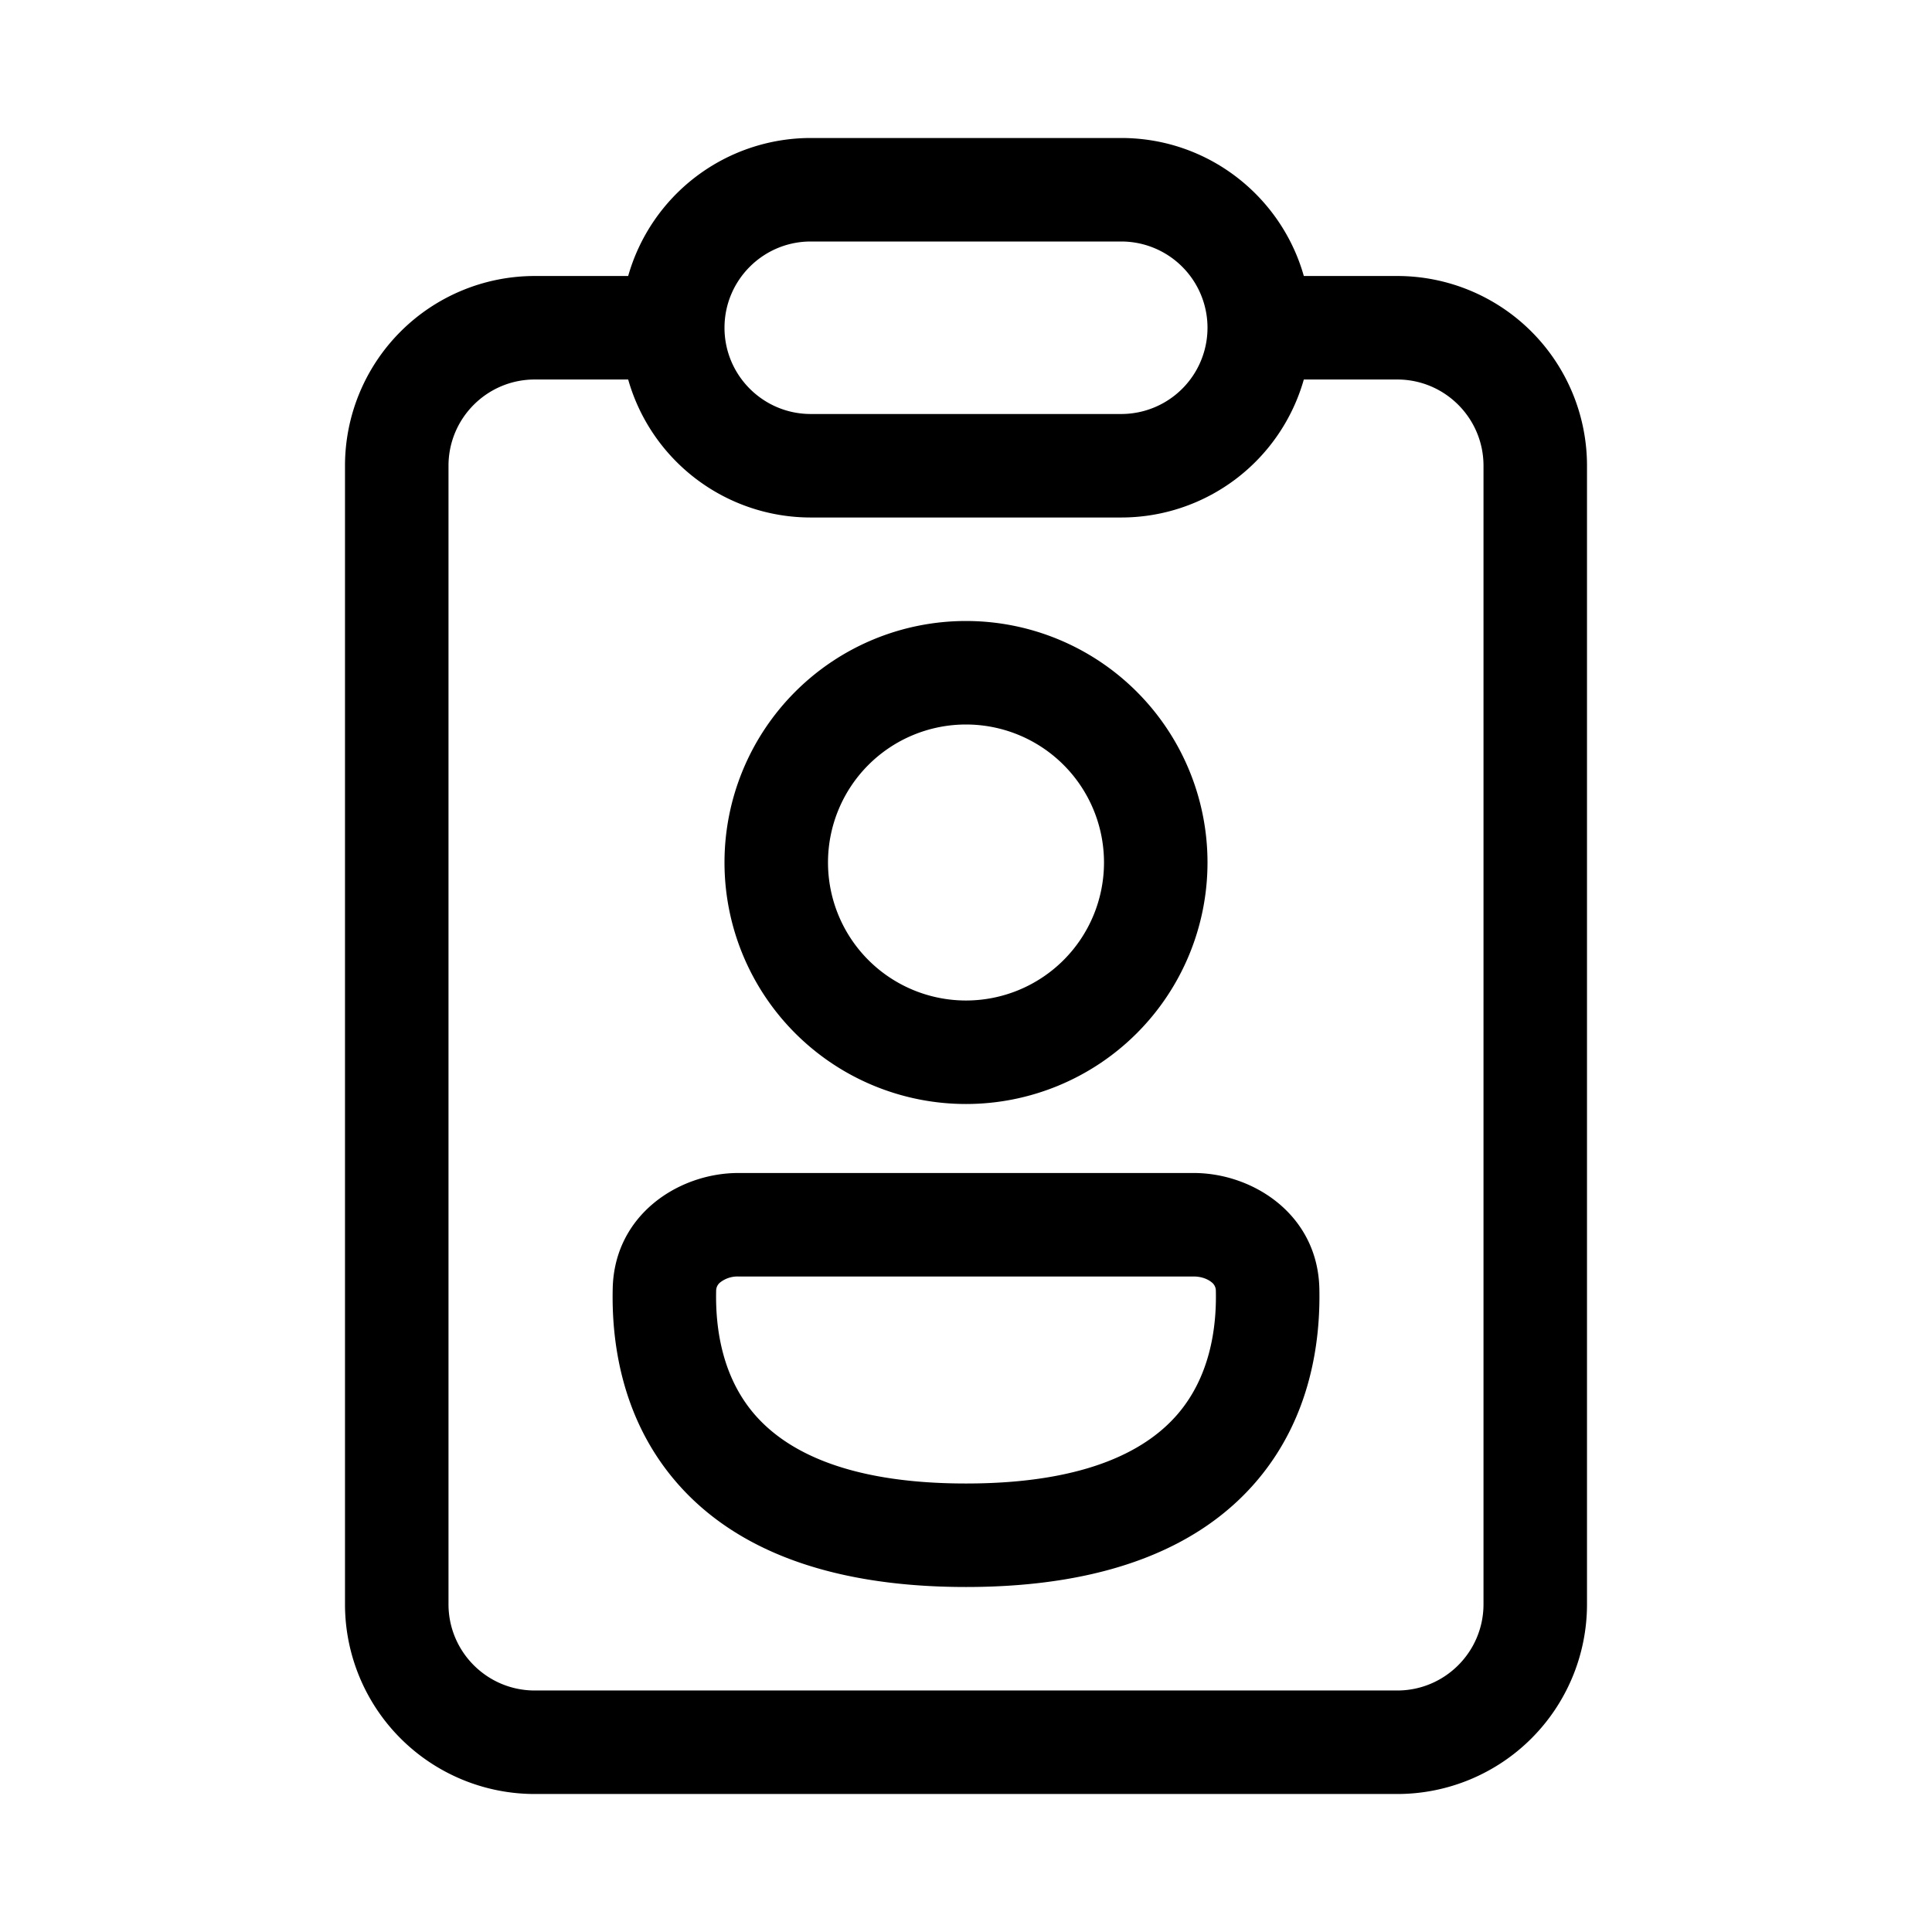 <svg xmlns="http://www.w3.org/2000/svg" xmlns:xlink="http://www.w3.org/1999/xlink" viewBox="0 0 28 28">
  <g fill="none"><path d="M10.5 12.5a3.5 3.5 0 1 1 7 0a3.5 3.5 0 0 1-7 0zm3.5-2a2 2 0 1 0 0 4a2 2 0 0 0 0-4zM10.7 17c-.86 0-1.796.602-1.82 1.672c-.018.749.116 1.853.894 2.776C10.57 22.393 11.914 23 14 23s3.43-.607 4.226-1.552c.778-.923.912-2.027.895-2.776C19.096 17.602 18.16 17 17.3 17h-6.6zm-.321 1.706a.154.154 0 0 1 .062-.123a.407.407 0 0 1 .26-.083H17.3c.116 0 .207.04.259.083a.154.154 0 0 1 .062.123c.013.57-.097 1.247-.542 1.775c-.426.505-1.283 1.019-3.079 1.019c-1.796 0-2.653-.514-3.08-1.02c-.444-.527-.554-1.204-.541-1.774zM18.897 4h1.353A2.75 2.75 0 0 1 23 6.75v16.5A2.75 2.75 0 0 1 20.25 26H7.75A2.75 2.75 0 0 1 5 23.25V6.75A2.75 2.75 0 0 1 7.75 4h1.354a2.751 2.751 0 0 1 2.646-2h4.5c1.259 0 2.32.846 2.646 2zM9.104 5.5H7.75c-.69 0-1.25.56-1.25 1.25v16.5c0 .69.56 1.25 1.25 1.25h12.5c.69 0 1.25-.56 1.25-1.25V6.75c0-.69-.56-1.25-1.25-1.25h-1.354a2.751 2.751 0 0 1-2.646 2h-4.5a2.751 2.751 0 0 1-2.646-2zm1.396-.75c0 .69.56 1.25 1.25 1.25h4.5a1.25 1.25 0 1 0 0-2.5h-4.5c-.69 0-1.25.56-1.25 1.25z" fill="currentColor" /></g>
</svg>

